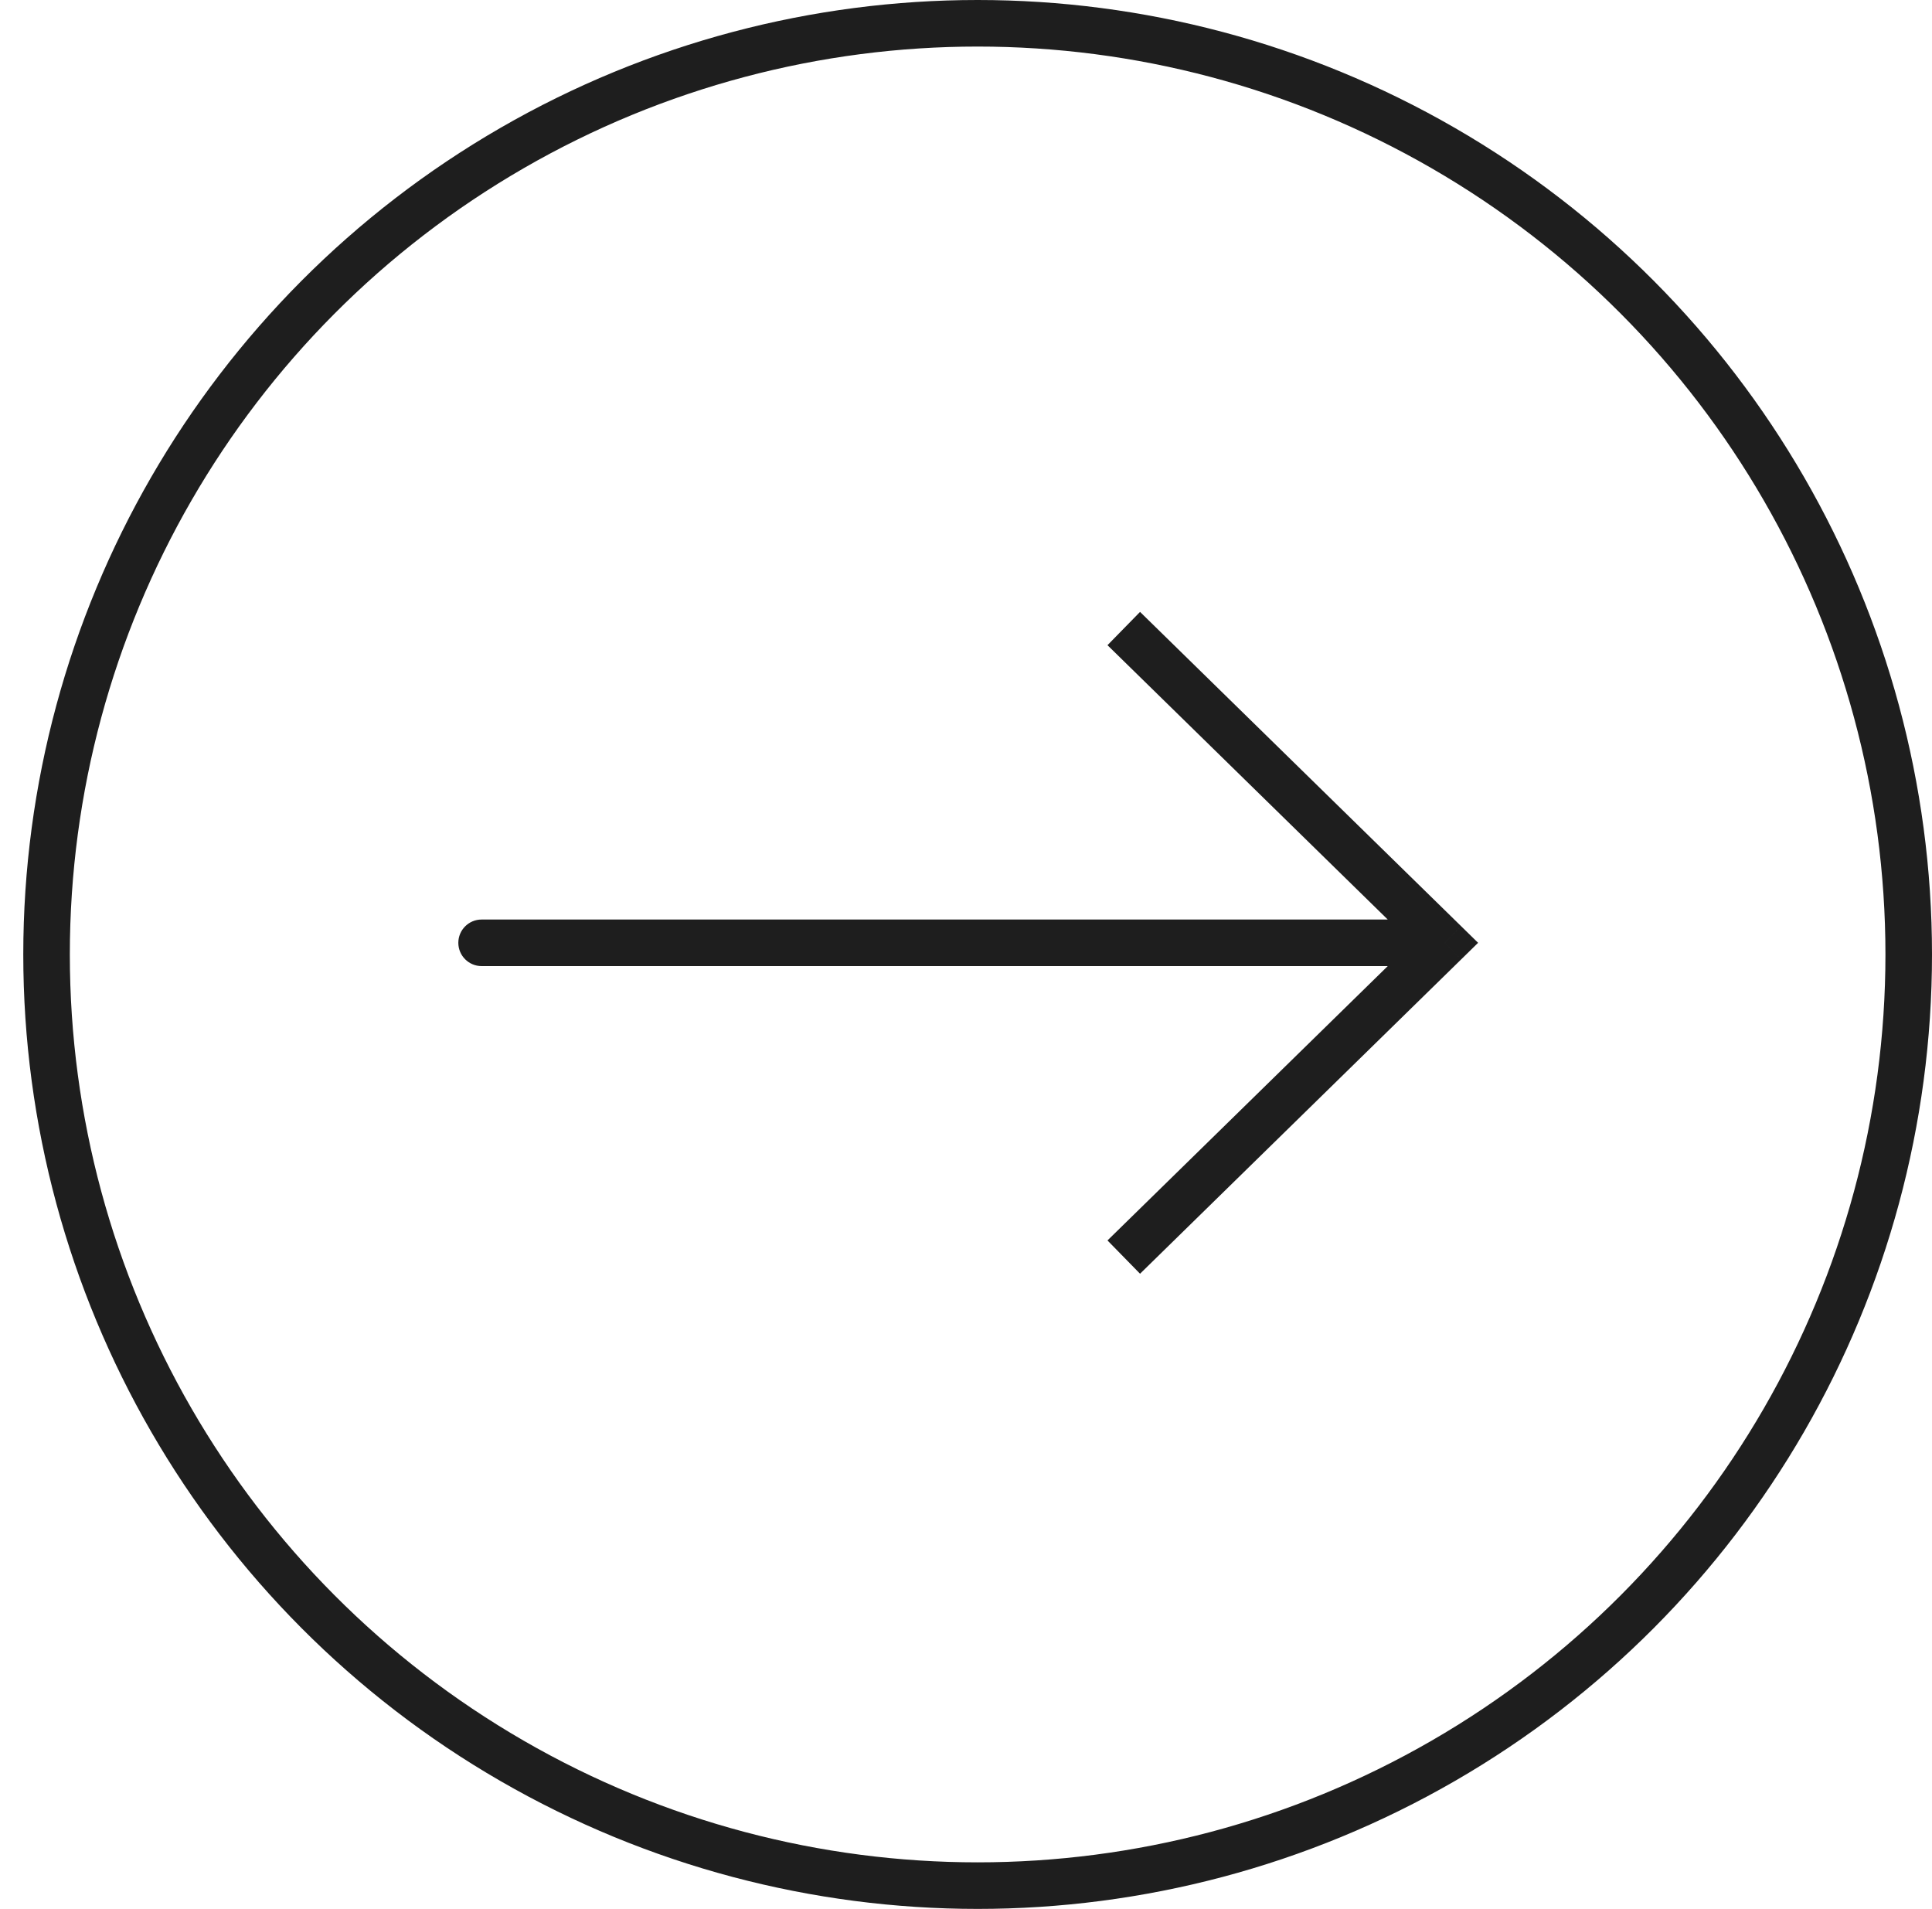 <svg width="83" height="82" viewBox="0 0 83 82" fill="none" xmlns="http://www.w3.org/2000/svg">
<circle cx="42" cy="41" r="40" stroke="#1E1E1E" stroke-width="2"/>
<path d="M62.071 40.5L62.77 39.785L63.5 40.5L62.77 41.215L62.071 40.5ZM20.69 41.5C20.138 41.5 19.69 41.052 19.69 40.5C19.69 39.948 20.138 39.5 20.69 39.5V41.5ZM48.977 26.285L62.77 39.785L61.371 41.215L47.578 27.715L48.977 26.285ZM62.77 41.215L48.977 54.715L47.578 53.285L61.371 39.785L62.77 41.215ZM62.071 41.5H20.69V39.5H62.071V41.5Z" fill="#1E1E1E"/>
</svg>
